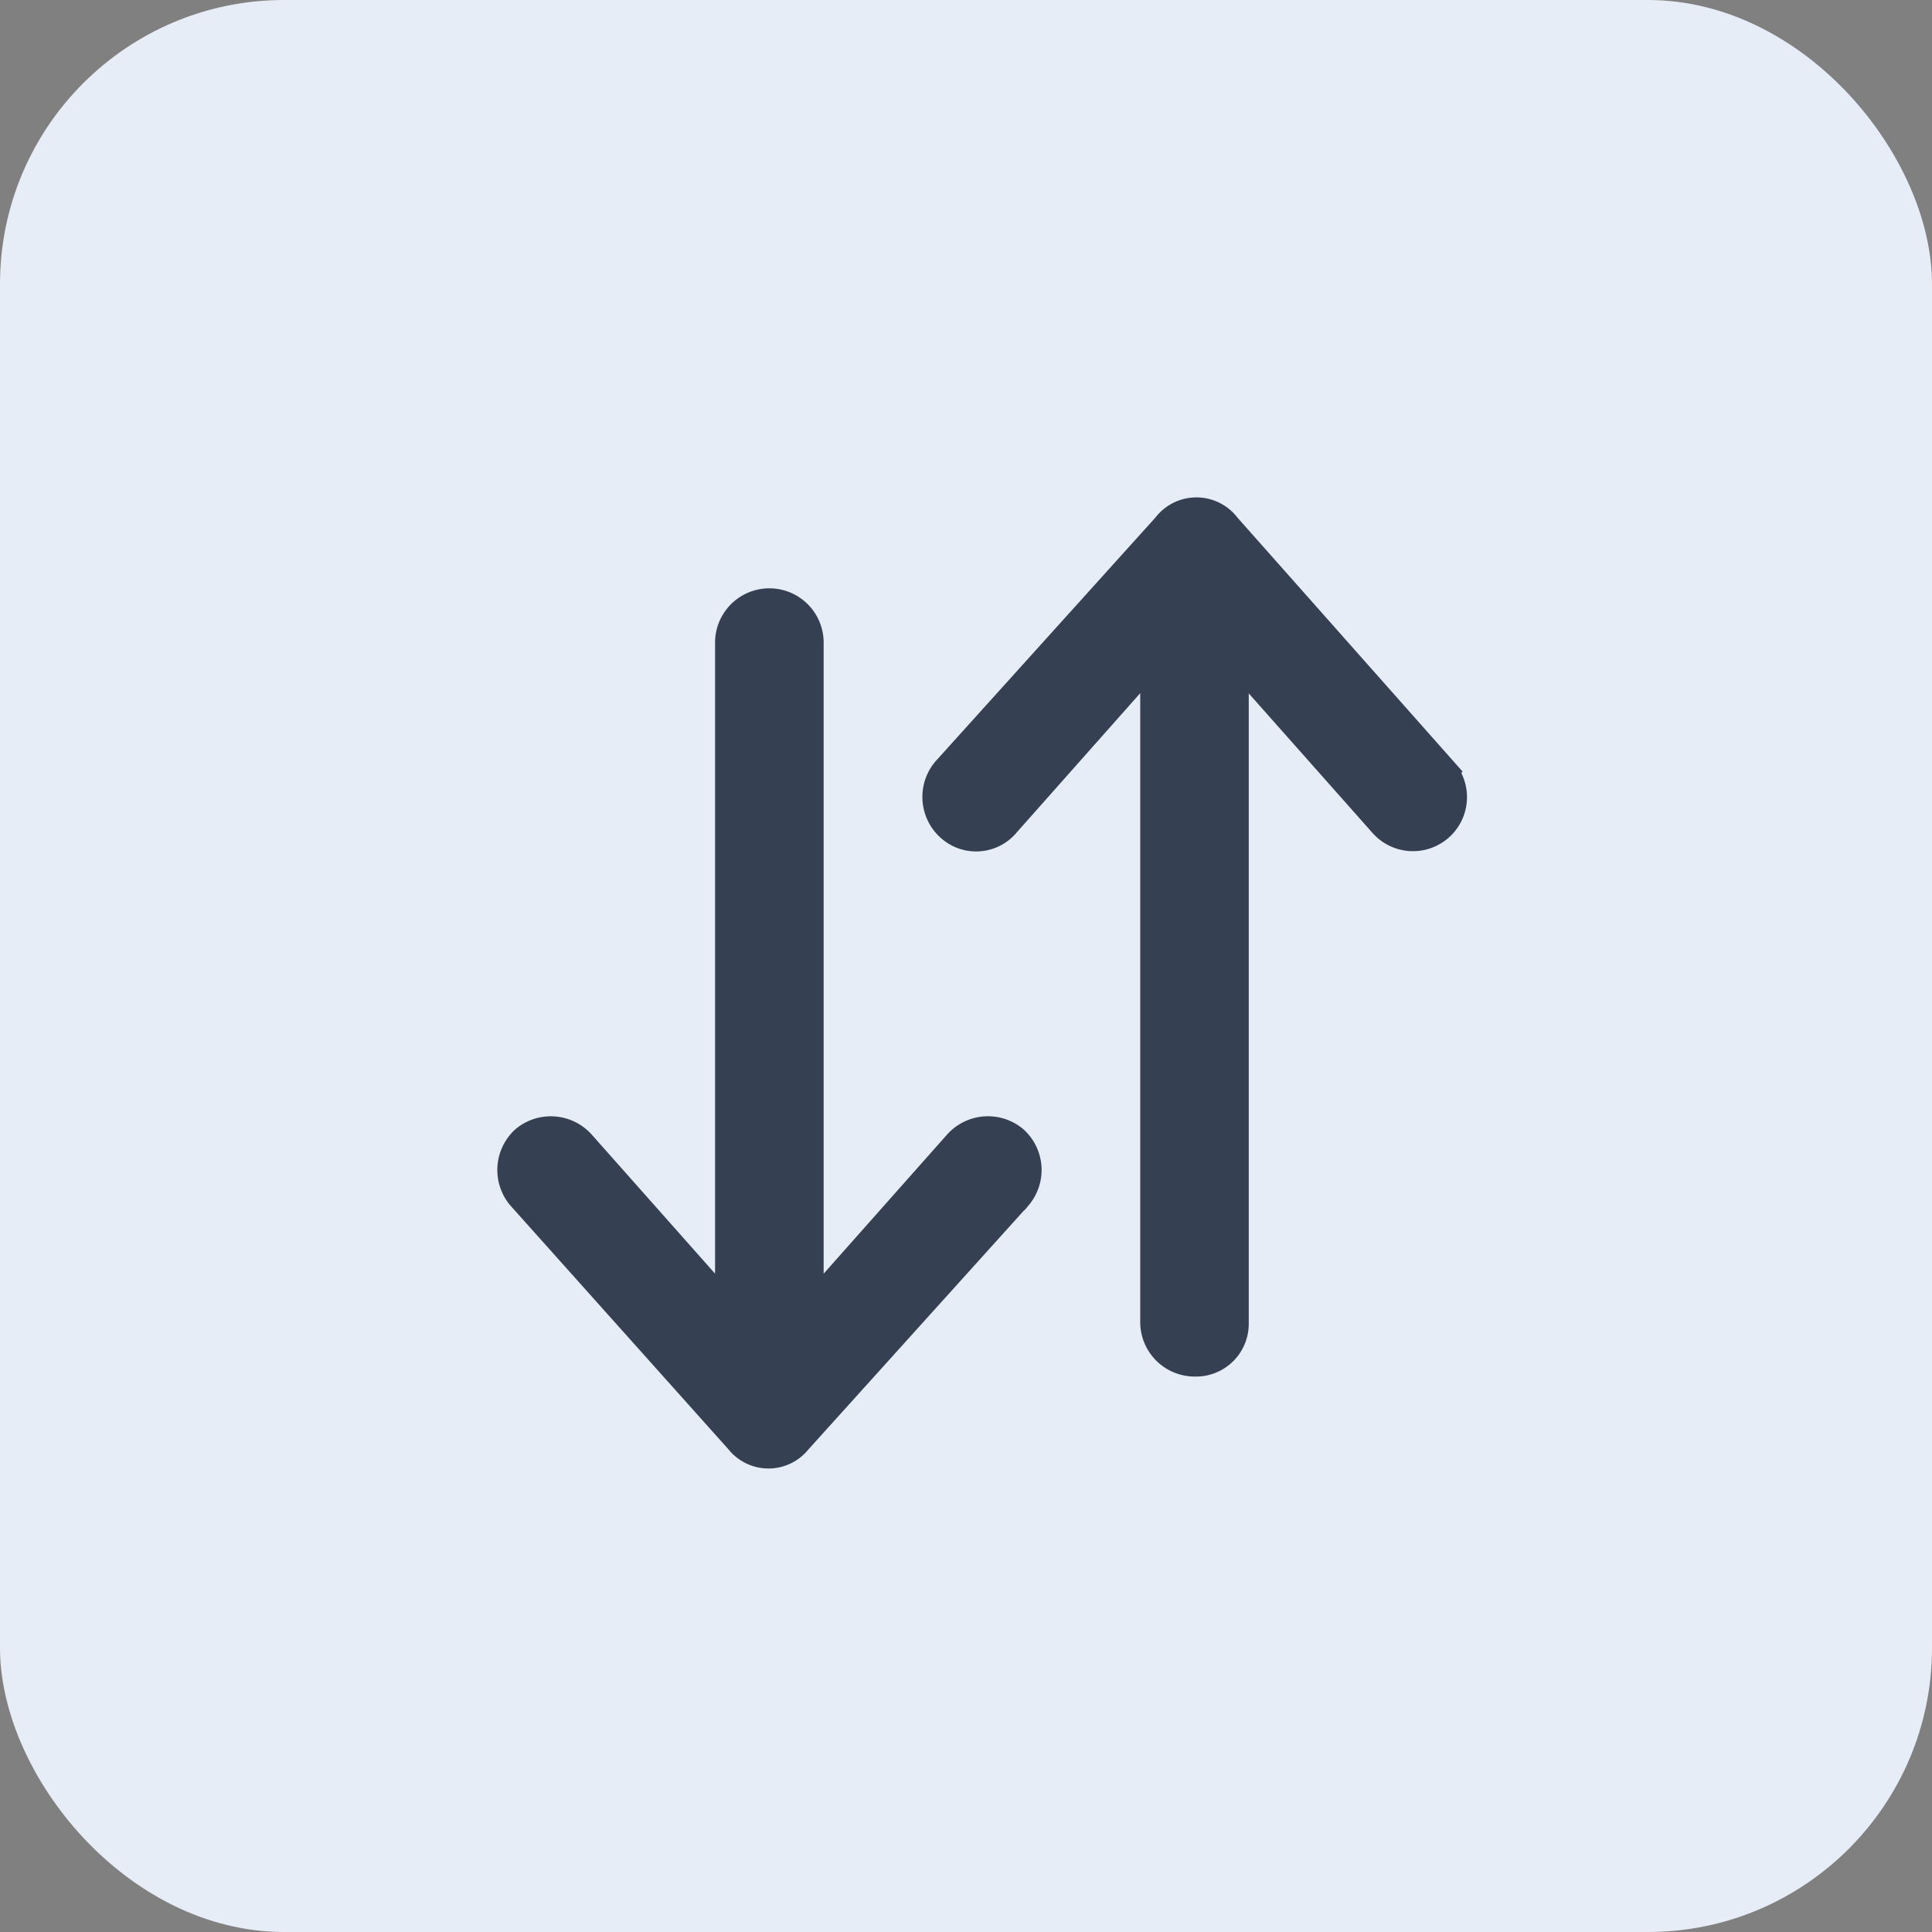 <svg xmlns="http://www.w3.org/2000/svg" width="34" height="34" viewBox="0 0 34 34">
  <rect x="0" y="0" width="34" height="34" fill="#808080" stroke="none"/>
  <g id="sort" transform="translate(-1464 -325)">
    <g id="Group_1096" data-name="Group 1096" transform="translate(342.113 -73)">
      <g id="Group_878" data-name="Group 878">
        <g id="Group_614" data-name="Group 614" transform="translate(1121.887 398)">
          <rect id="Rectangle_9_copy_7" data-name="Rectangle 9 copy 7" width="34" height="34" rx="5" fill="#e7edf6" style="mix-blend-mode: multiply;isolation: isolate"/>
        </g>
      </g>
    </g>
    <g id="sort-svgrepo-com" transform="translate(1472.468 334)">
      <g id="Group_1097" data-name="Group 1097" transform="translate(0.533 0)">
        <path id="Path_347" data-name="Path 347" d="M9.375,56.757a.715.715,0,0,0-.987.071L5.777,59.771V48.007a.705.705,0,0,0-1.411,0V59.771L1.756,56.828a.717.717,0,0,0-.987-.071.717.717,0,0,0-.071.987l3.846,4.3a.654.654,0,0,0,1.024,0l3.879-4.3A.712.712,0,0,0,9.375,56.757Z" transform="translate(-0.533 -45.698)" fill="#354052" stroke="#354052" stroke-width="0.5"/>
        <path id="Path_348" data-name="Path 348" d="M230.047,4.568l-3.812-4.3a.661.661,0,0,0-1.058,0l-3.879,4.3a.715.715,0,0,0,.071.987.68.68,0,0,0,.987-.071l2.611-2.944V14.27a.709.709,0,0,0,.705.705.679.679,0,0,0,.705-.671V2.544l2.611,2.944a.7.7,0,1,0,1.058-.919Z" transform="translate(-213.652 0)" fill="#354052" stroke="#354052" stroke-width="0.5"/>
      </g>
    </g>
  </g>
</svg>
